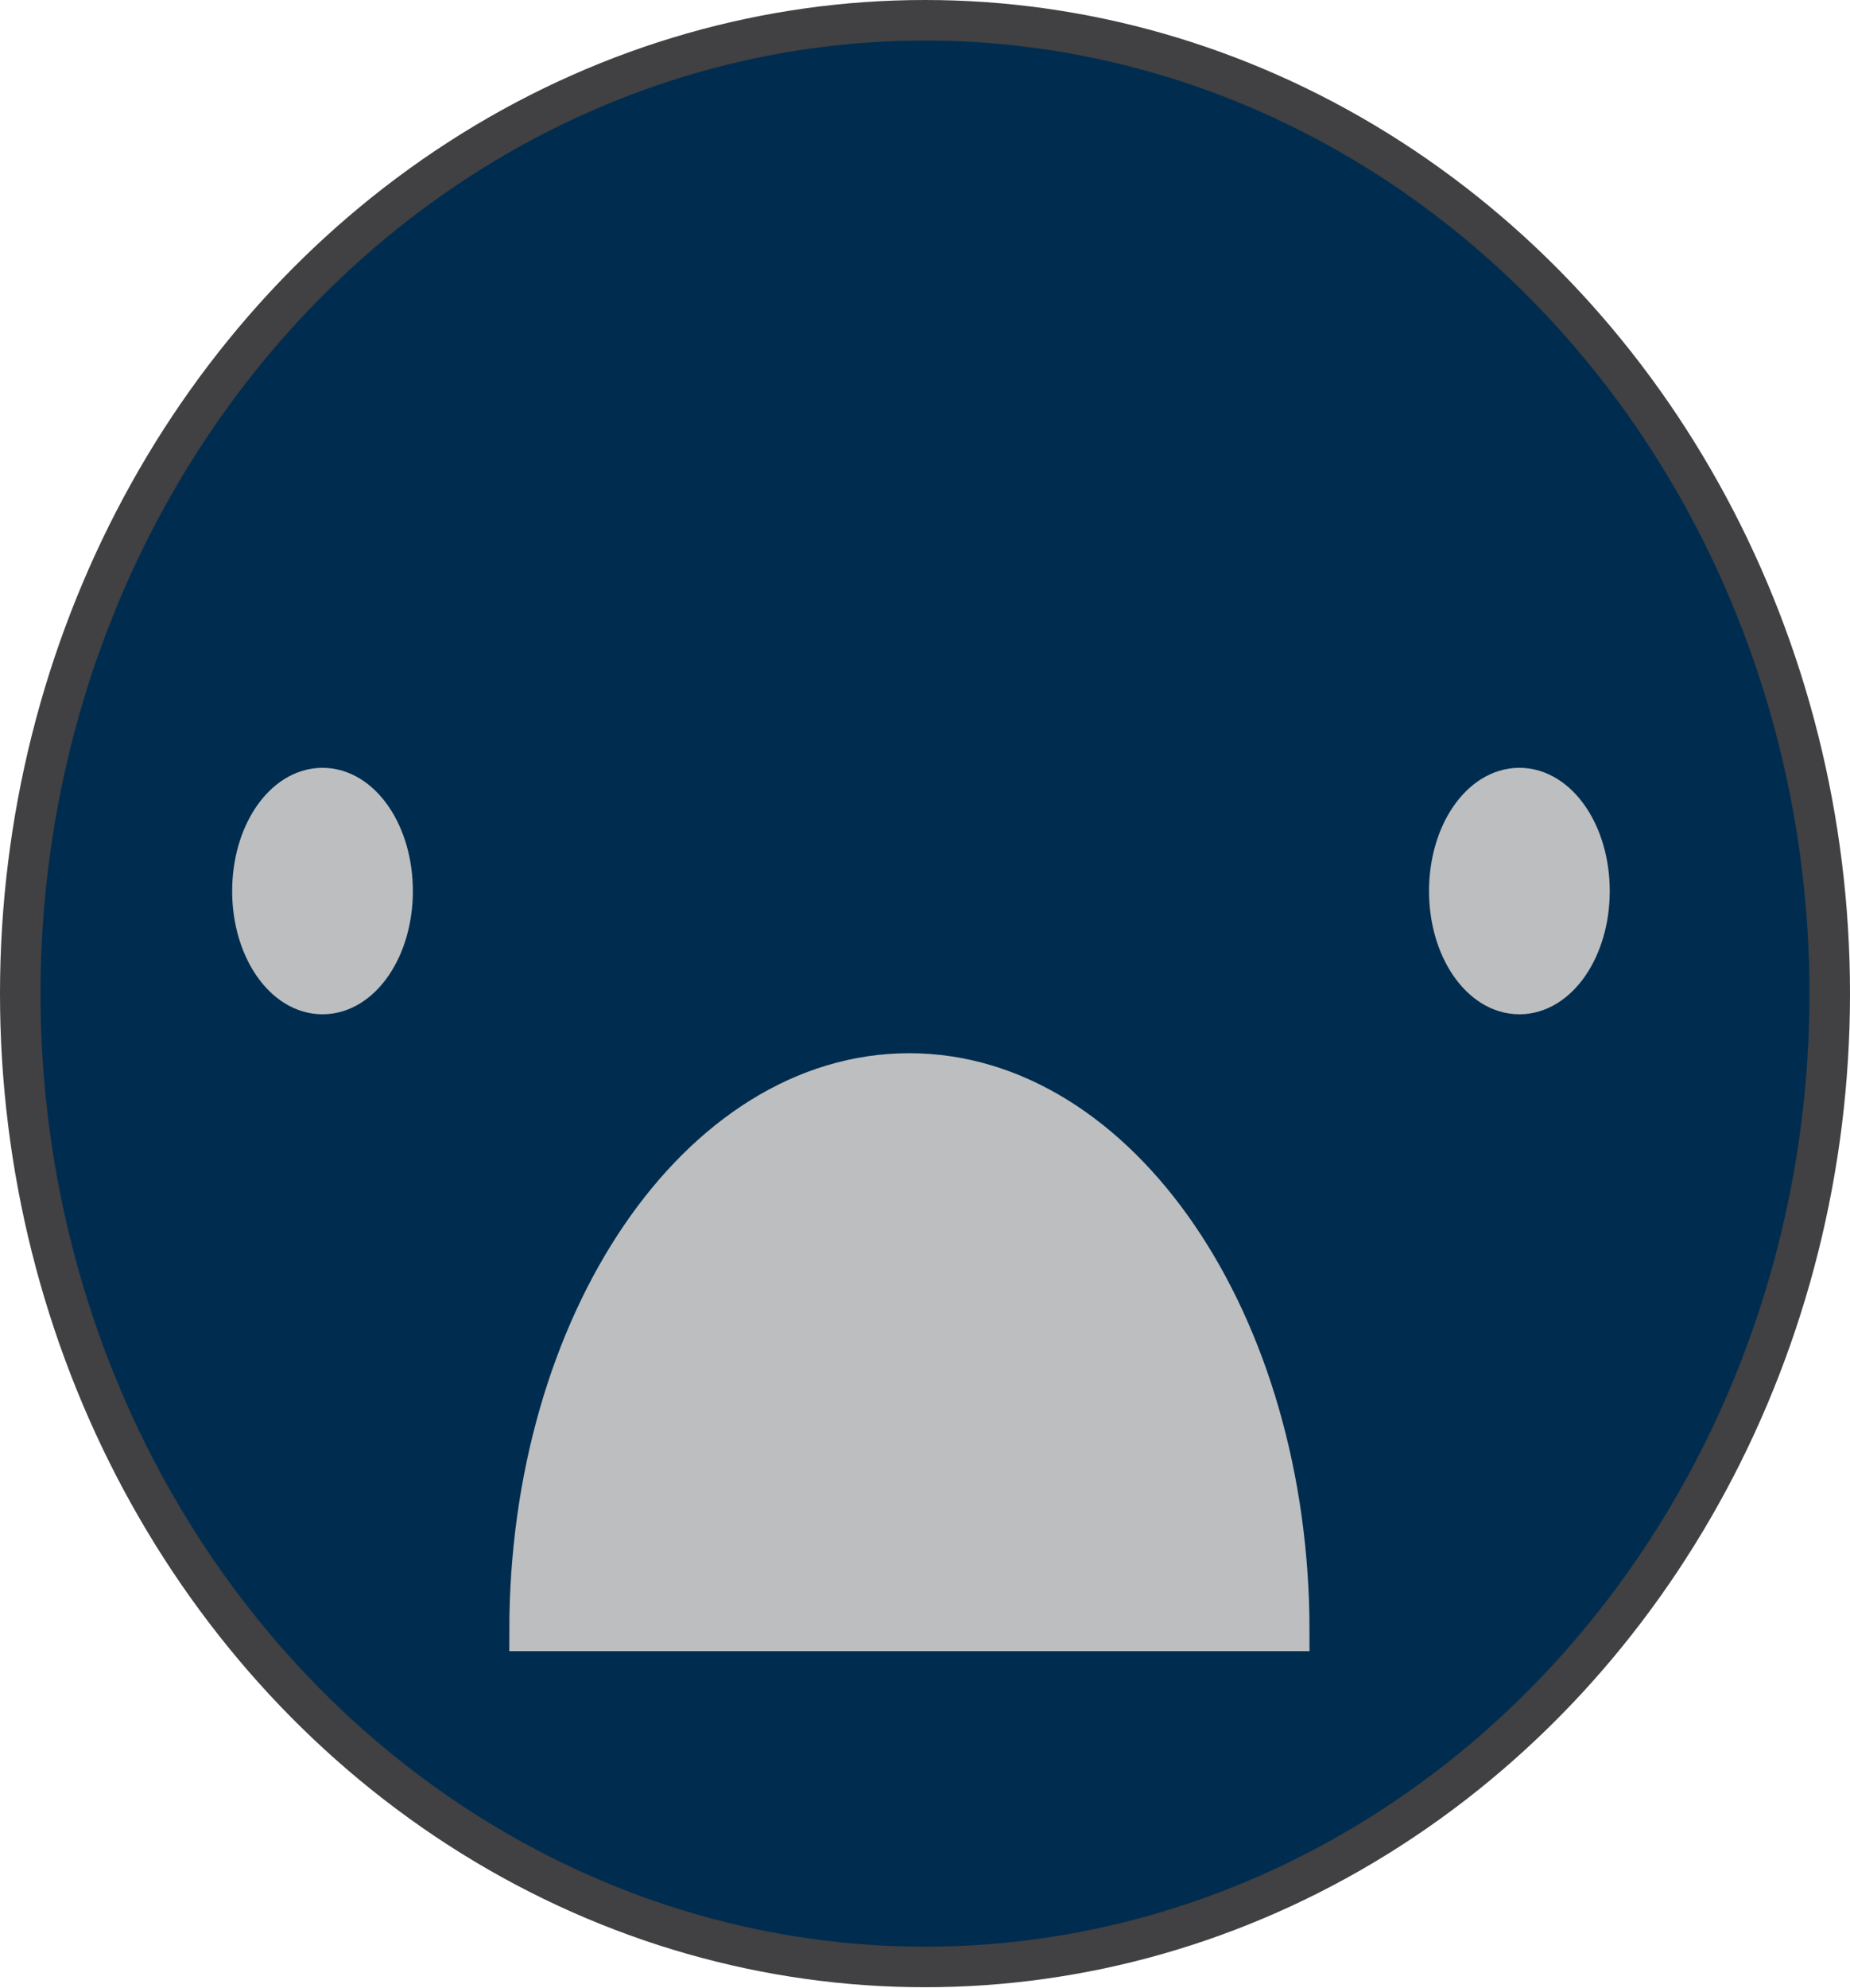 <svg xmlns="http://www.w3.org/2000/svg" viewBox="0 0 45.66 49.03"><defs><style>.cls-1{fill:#002d4f;stroke:#414042;}.cls-1,.cls-2{stroke-miterlimit:10;}.cls-2{fill:#bcbec0;stroke:#bcbec0;}</style></defs><title>frown_blue4</title><g id="Layer_2" data-name="Layer 2"><g id="Layer_1-2" data-name="Layer 1"><ellipse class="cls-1" cx="22.83" cy="24.51" rx="22.33" ry="24.01"/><path class="cls-2" d="M22.44,26.48c-5.18,0-9.37,6.16-9.37,13.75H31.82C31.82,32.64,27.62,26.48,22.44,26.48Z"/><ellipse class="cls-2" cx="7.96" cy="21.98" rx="1.73" ry="2.54"/><ellipse class="cls-2" cx="37.5" cy="21.98" rx="1.73" ry="2.54"/></g></g></svg>